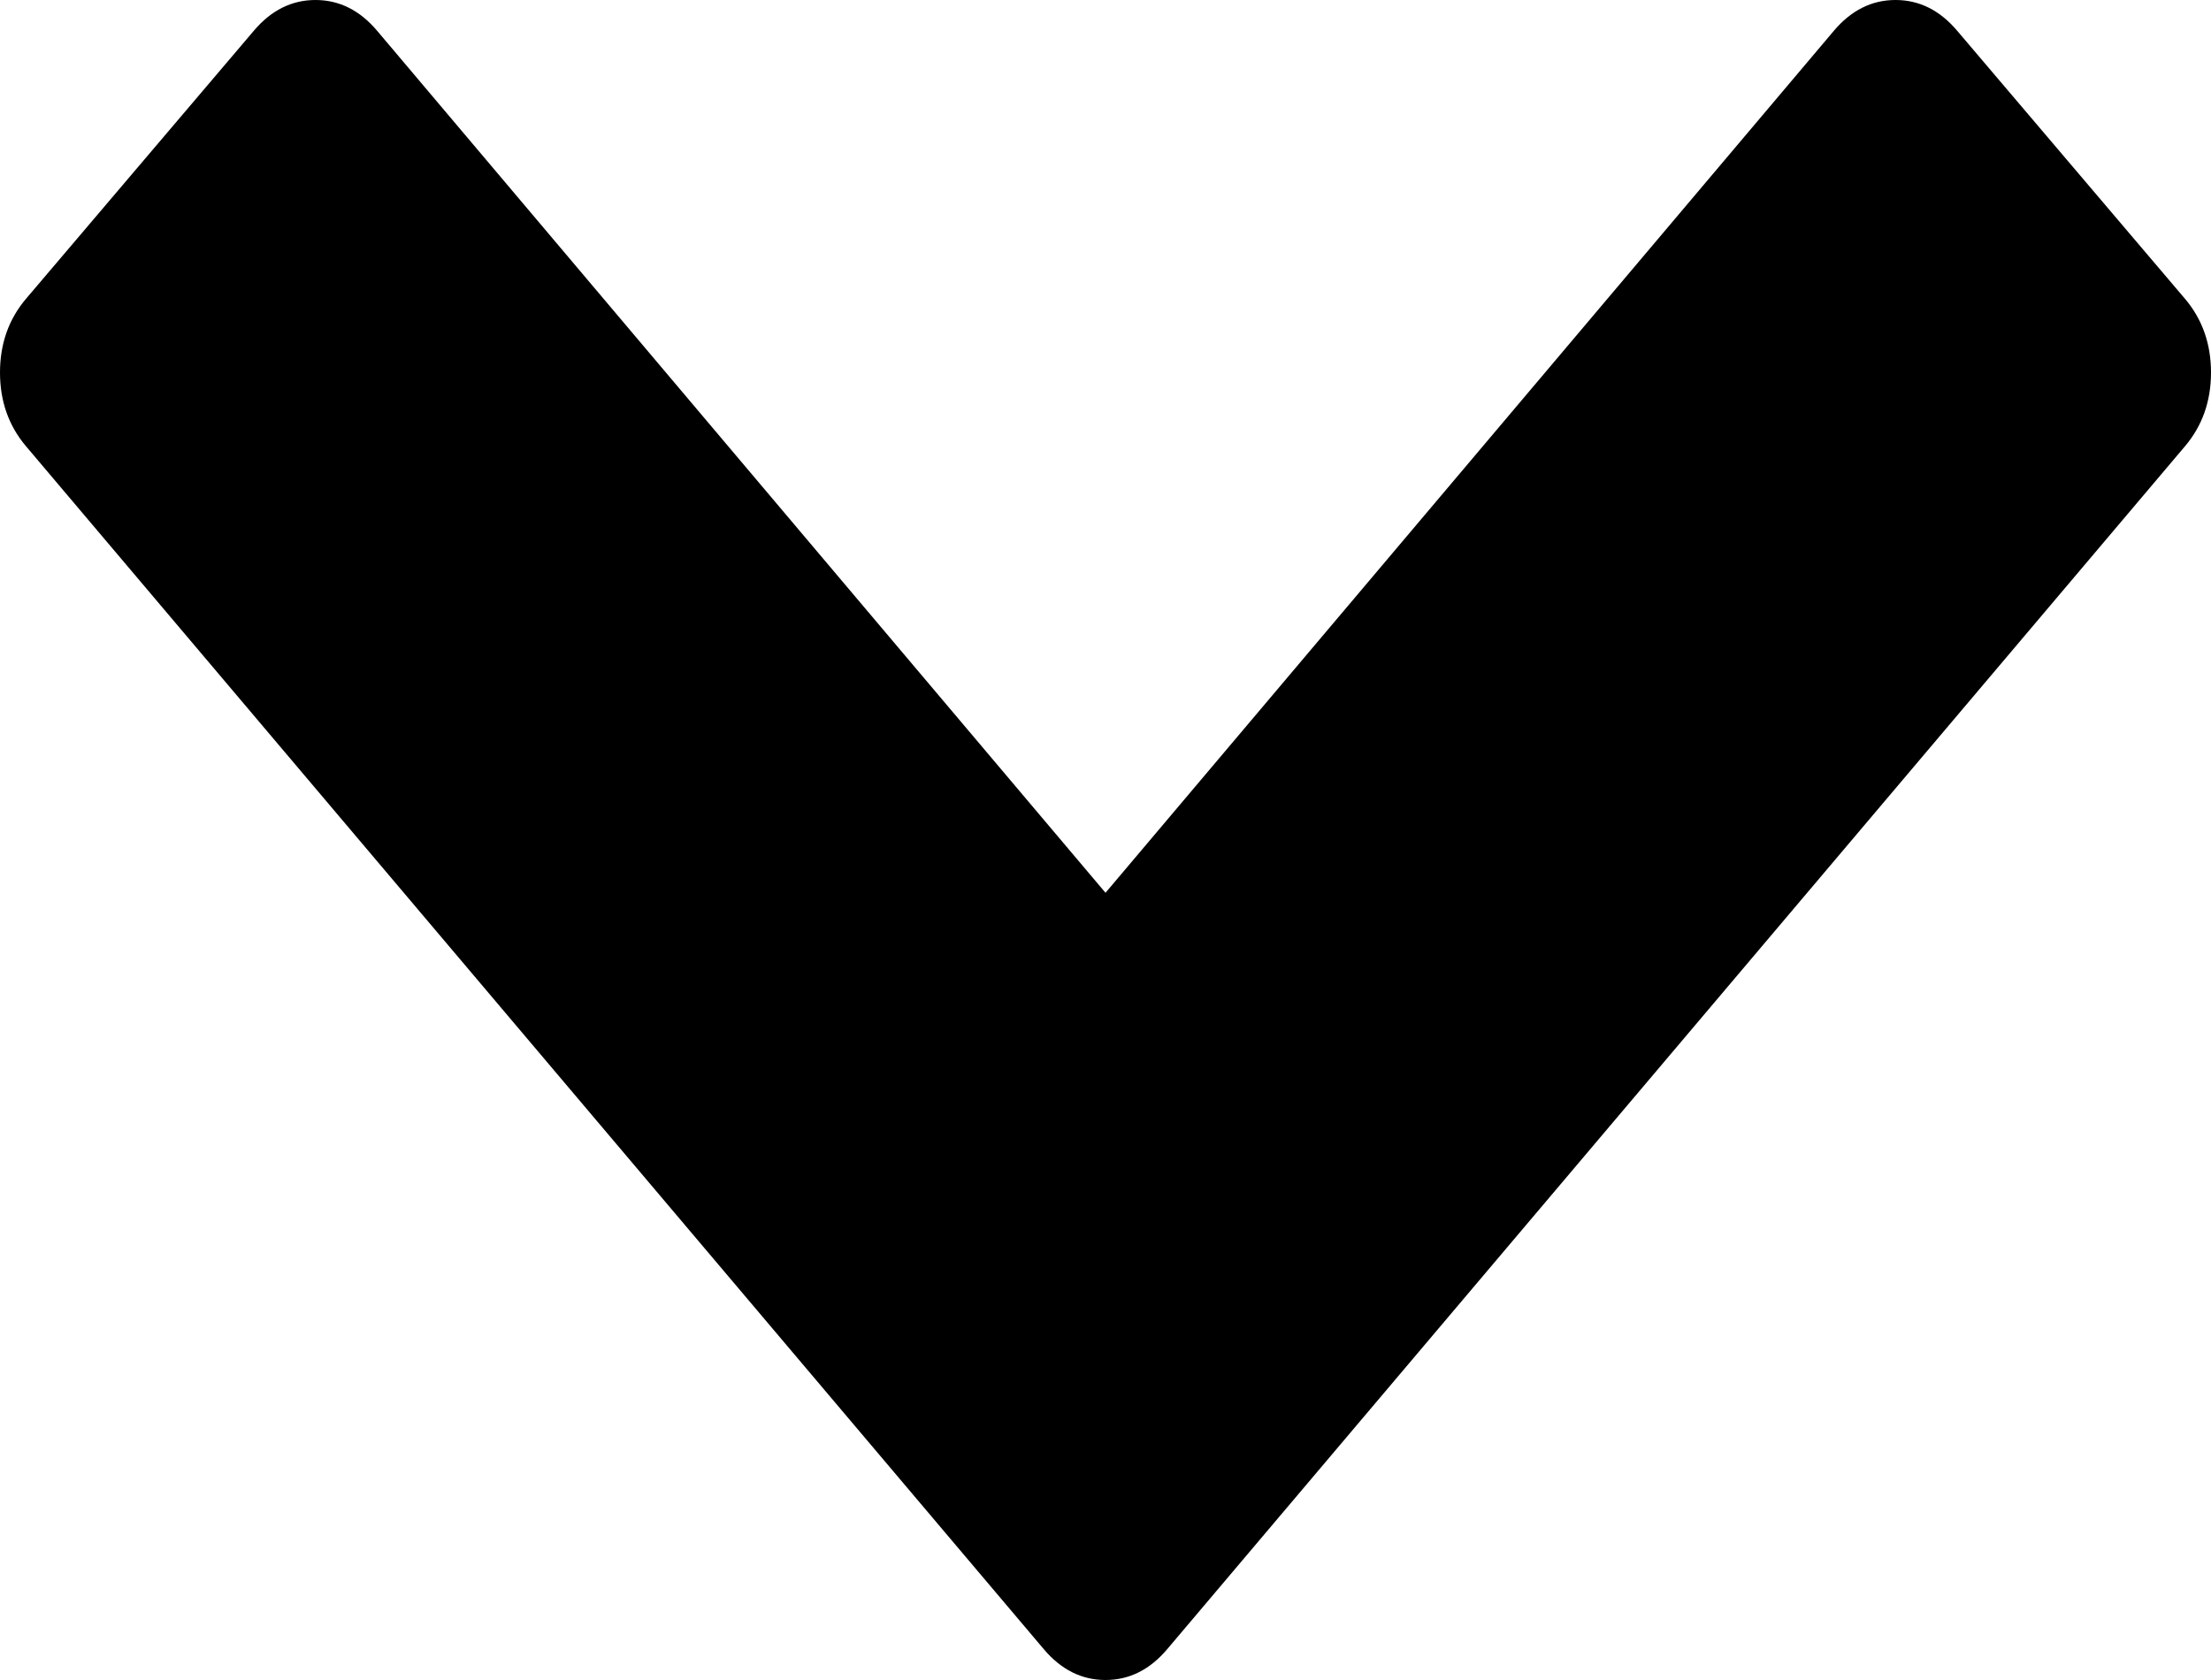 ﻿<?xml version="1.0" encoding="utf-8"?>
<svg version="1.1" xmlns:xlink="http://www.w3.org/1999/xlink" width="25px" height="19px" xmlns="http://www.w3.org/2000/svg">
  <g transform="matrix(1 0 0 1 -82 -12 )">
    <path d="M 25 4.213  C 25 4.537  24.902 4.816  24.705 5.048  L 13.198 18.651  C 13.001 18.884  12.769 19  12.5 19  C 12.231 19  11.999 18.884  11.802 18.651  L 0.295 5.048  C 0.098 4.816  0 4.537  0 4.213  C 0 3.889  0.098 3.61  0.295 3.378  L 2.869 0.349  C 3.066 0.116  3.298 0  3.567 0  C 3.836 0  4.068 0.116  4.265 0.349  L 12.5 10.097  L 20.735 0.349  C 20.932 0.116  21.164 0  21.433 0  C 21.702 0  21.934 0.116  22.131 0.349  L 24.705 3.378  C 24.902 3.61  25 3.889  25 4.213  Z " fill-rule="nonzero" fill="#000000" stroke="none" transform="matrix(1 0 0 1 82 12 )" />
  </g>
</svg>